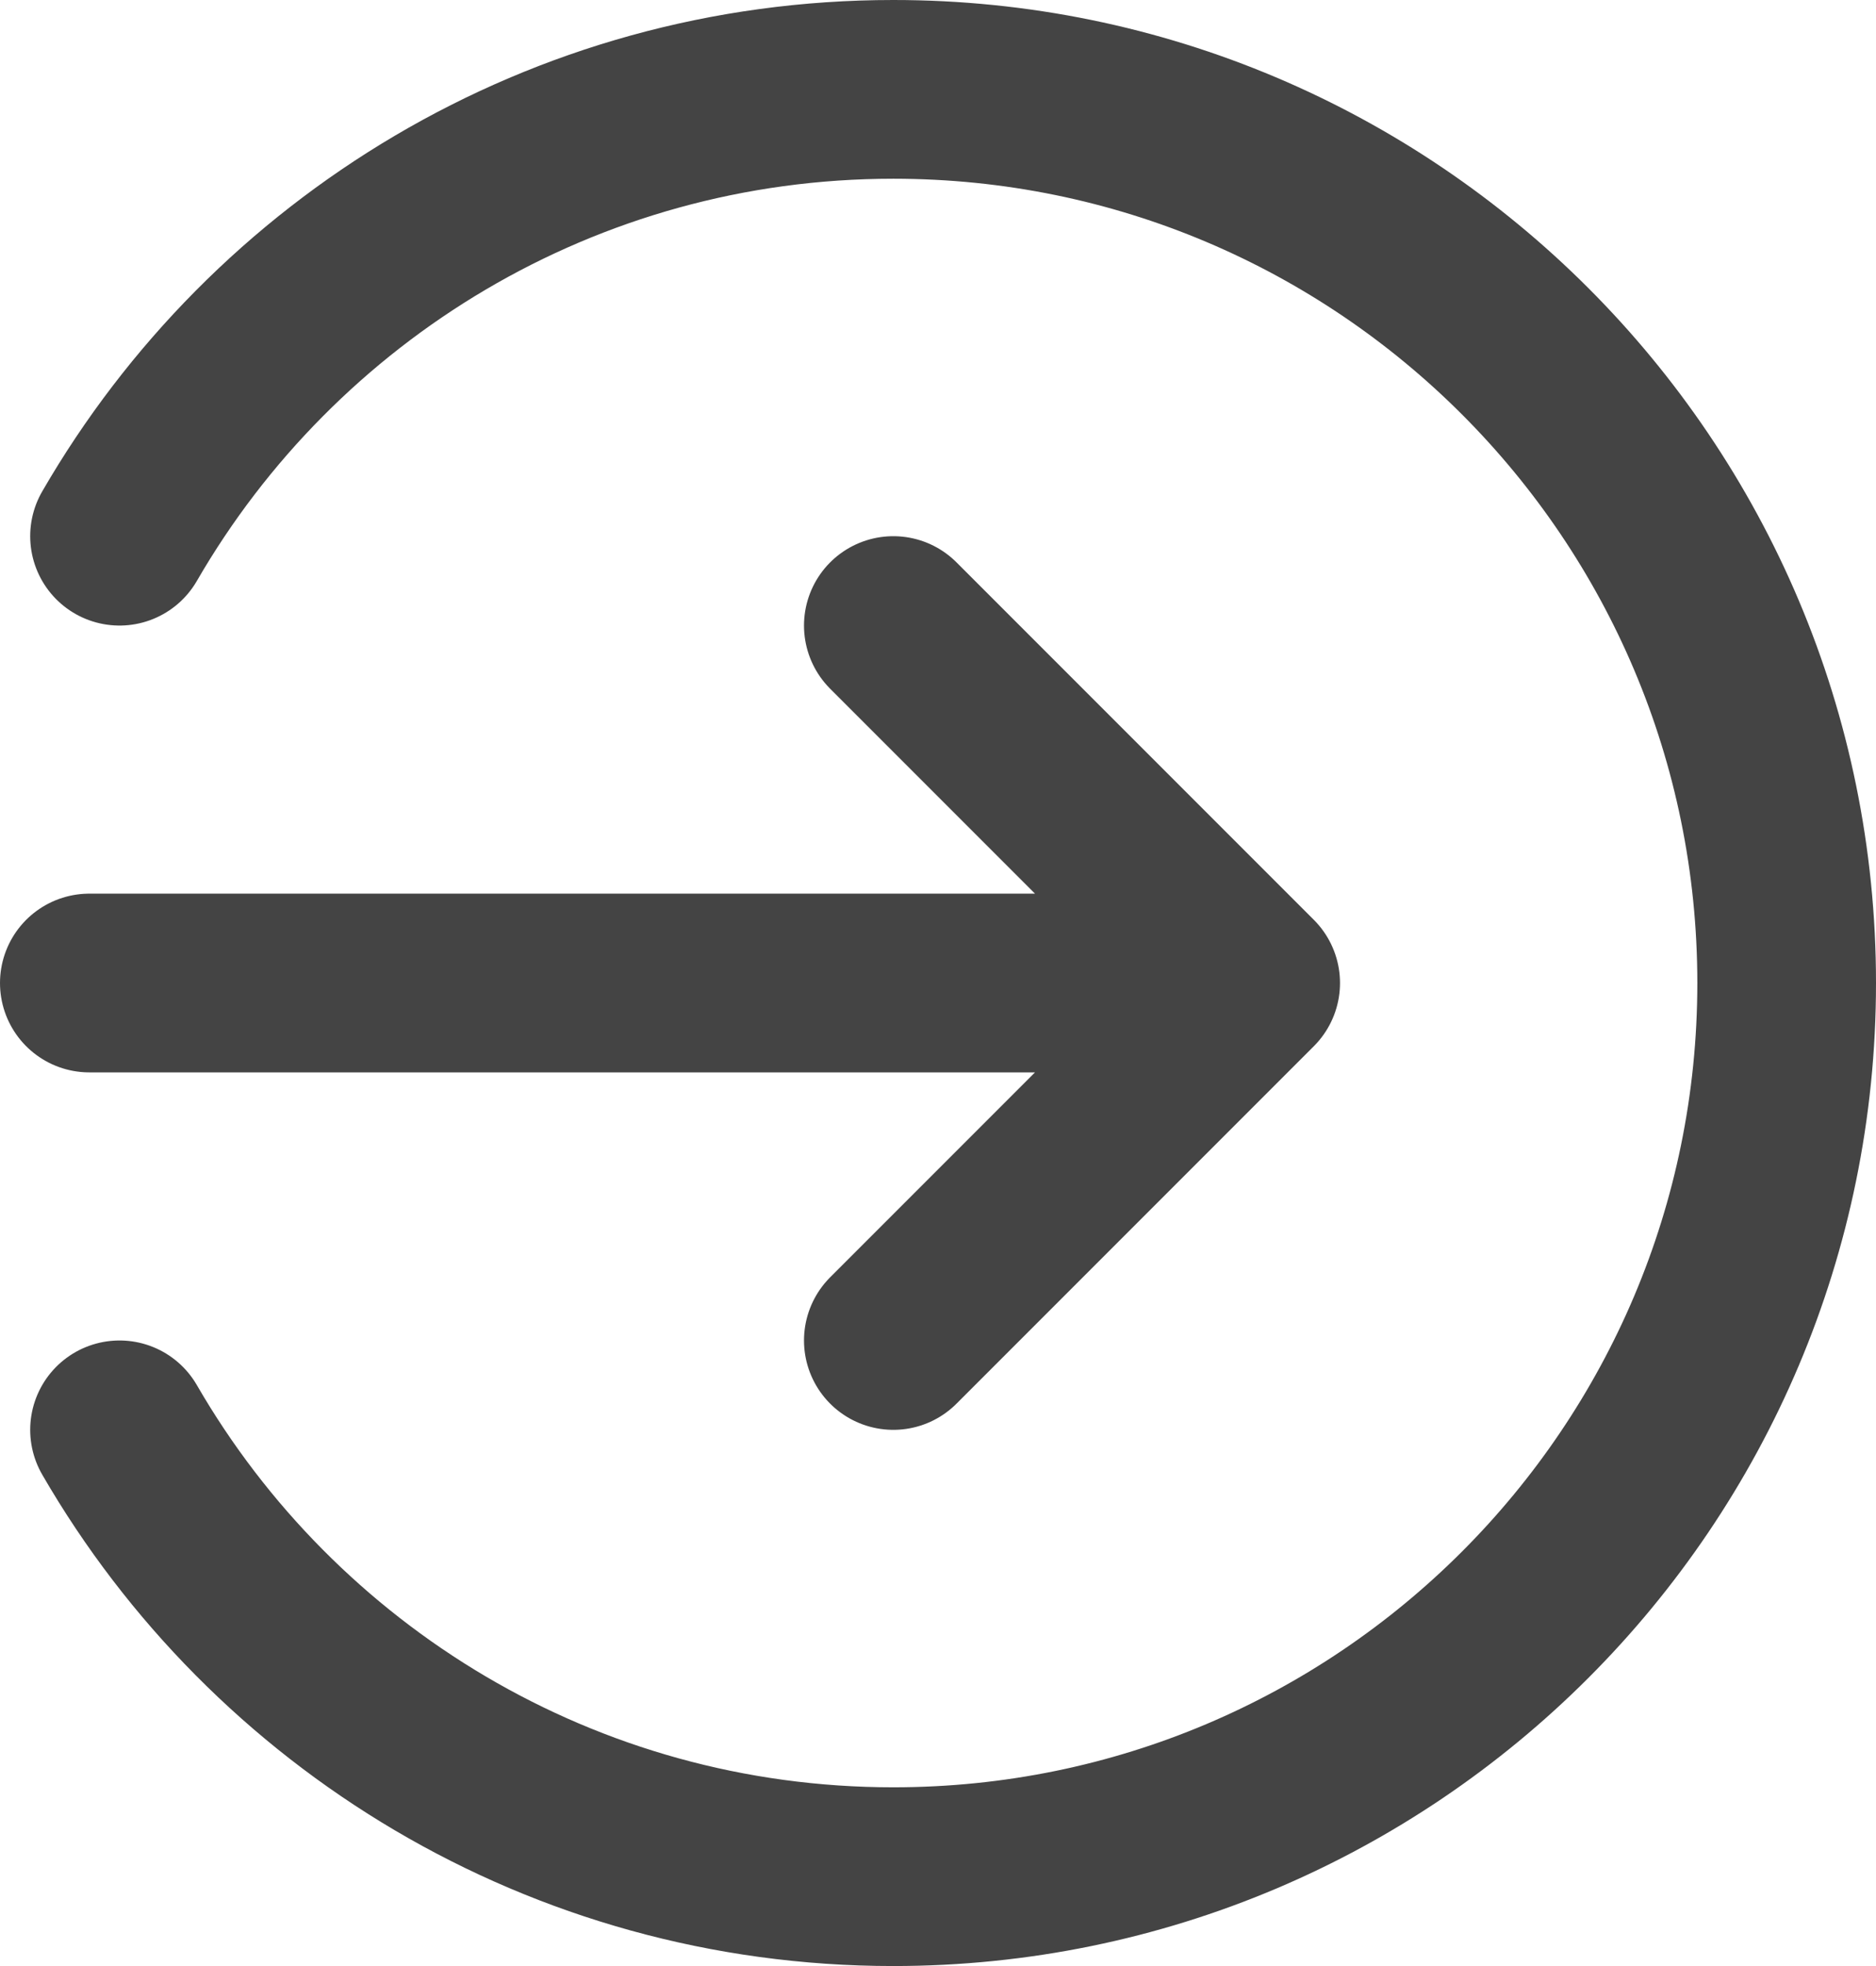 <svg width="21" height="22" viewBox="0 0 21 22" fill="none" xmlns="http://www.w3.org/2000/svg">
<path d="M10 7L14 11M14 11L10 15M14 11H1M1.338 6C3.067 3.011 6.299 1 10 1C15.523 1 20 5.477 20 11C20 16.523 15.523 21 10 21C6.299 21 3.067 18.989 1.338 16" stroke="#444444" stroke-width="2" stroke-linecap="round" stroke-linejoin="round"/>
</svg>

